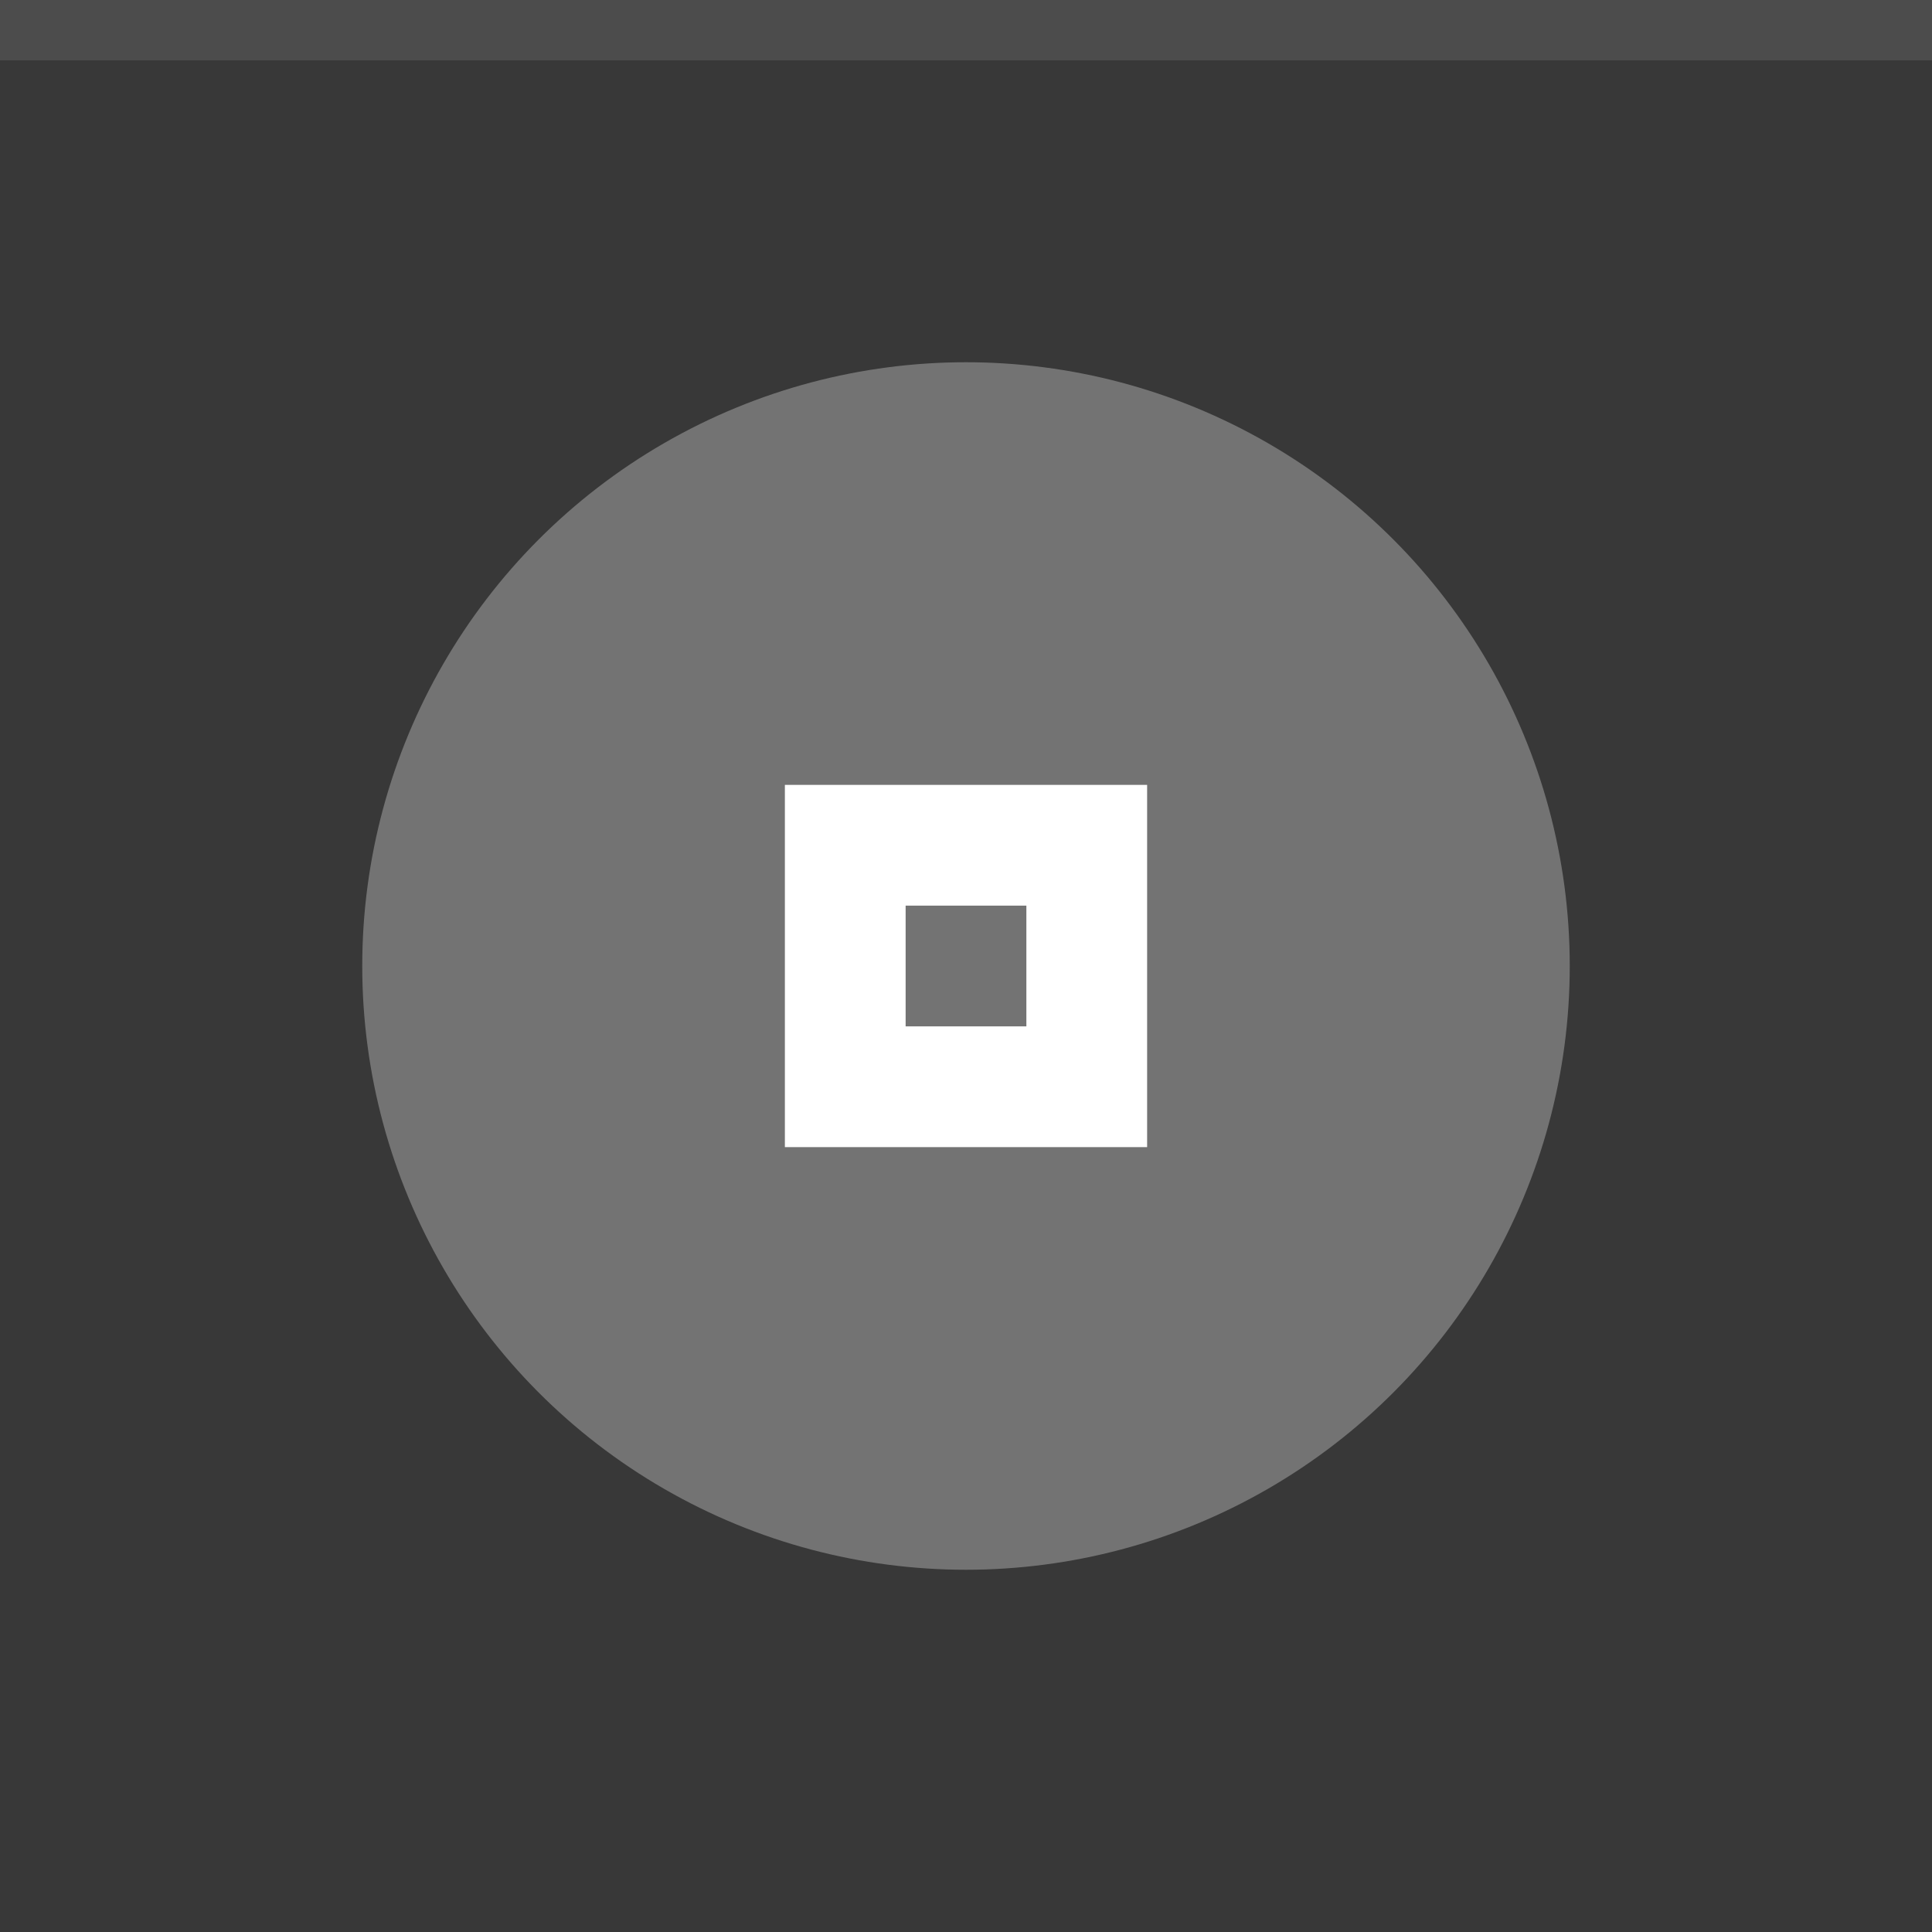 <svg xmlns="http://www.w3.org/2000/svg" width="32" height="32" viewBox="0 0 32 32">
  <rect width="32" height="32" fill="#383838"/>
  <rect width="32" height="1" fill="#FFFFFF" fill-opacity="0.1"/>
  <g fill="#FFFFFF">
    <circle cx="16" cy="16" r="10" opacity="0.3"/>
    <path d="m13 13v6h6v-6zm2 2h2v2h-2z"/>
  </g>
</svg>
